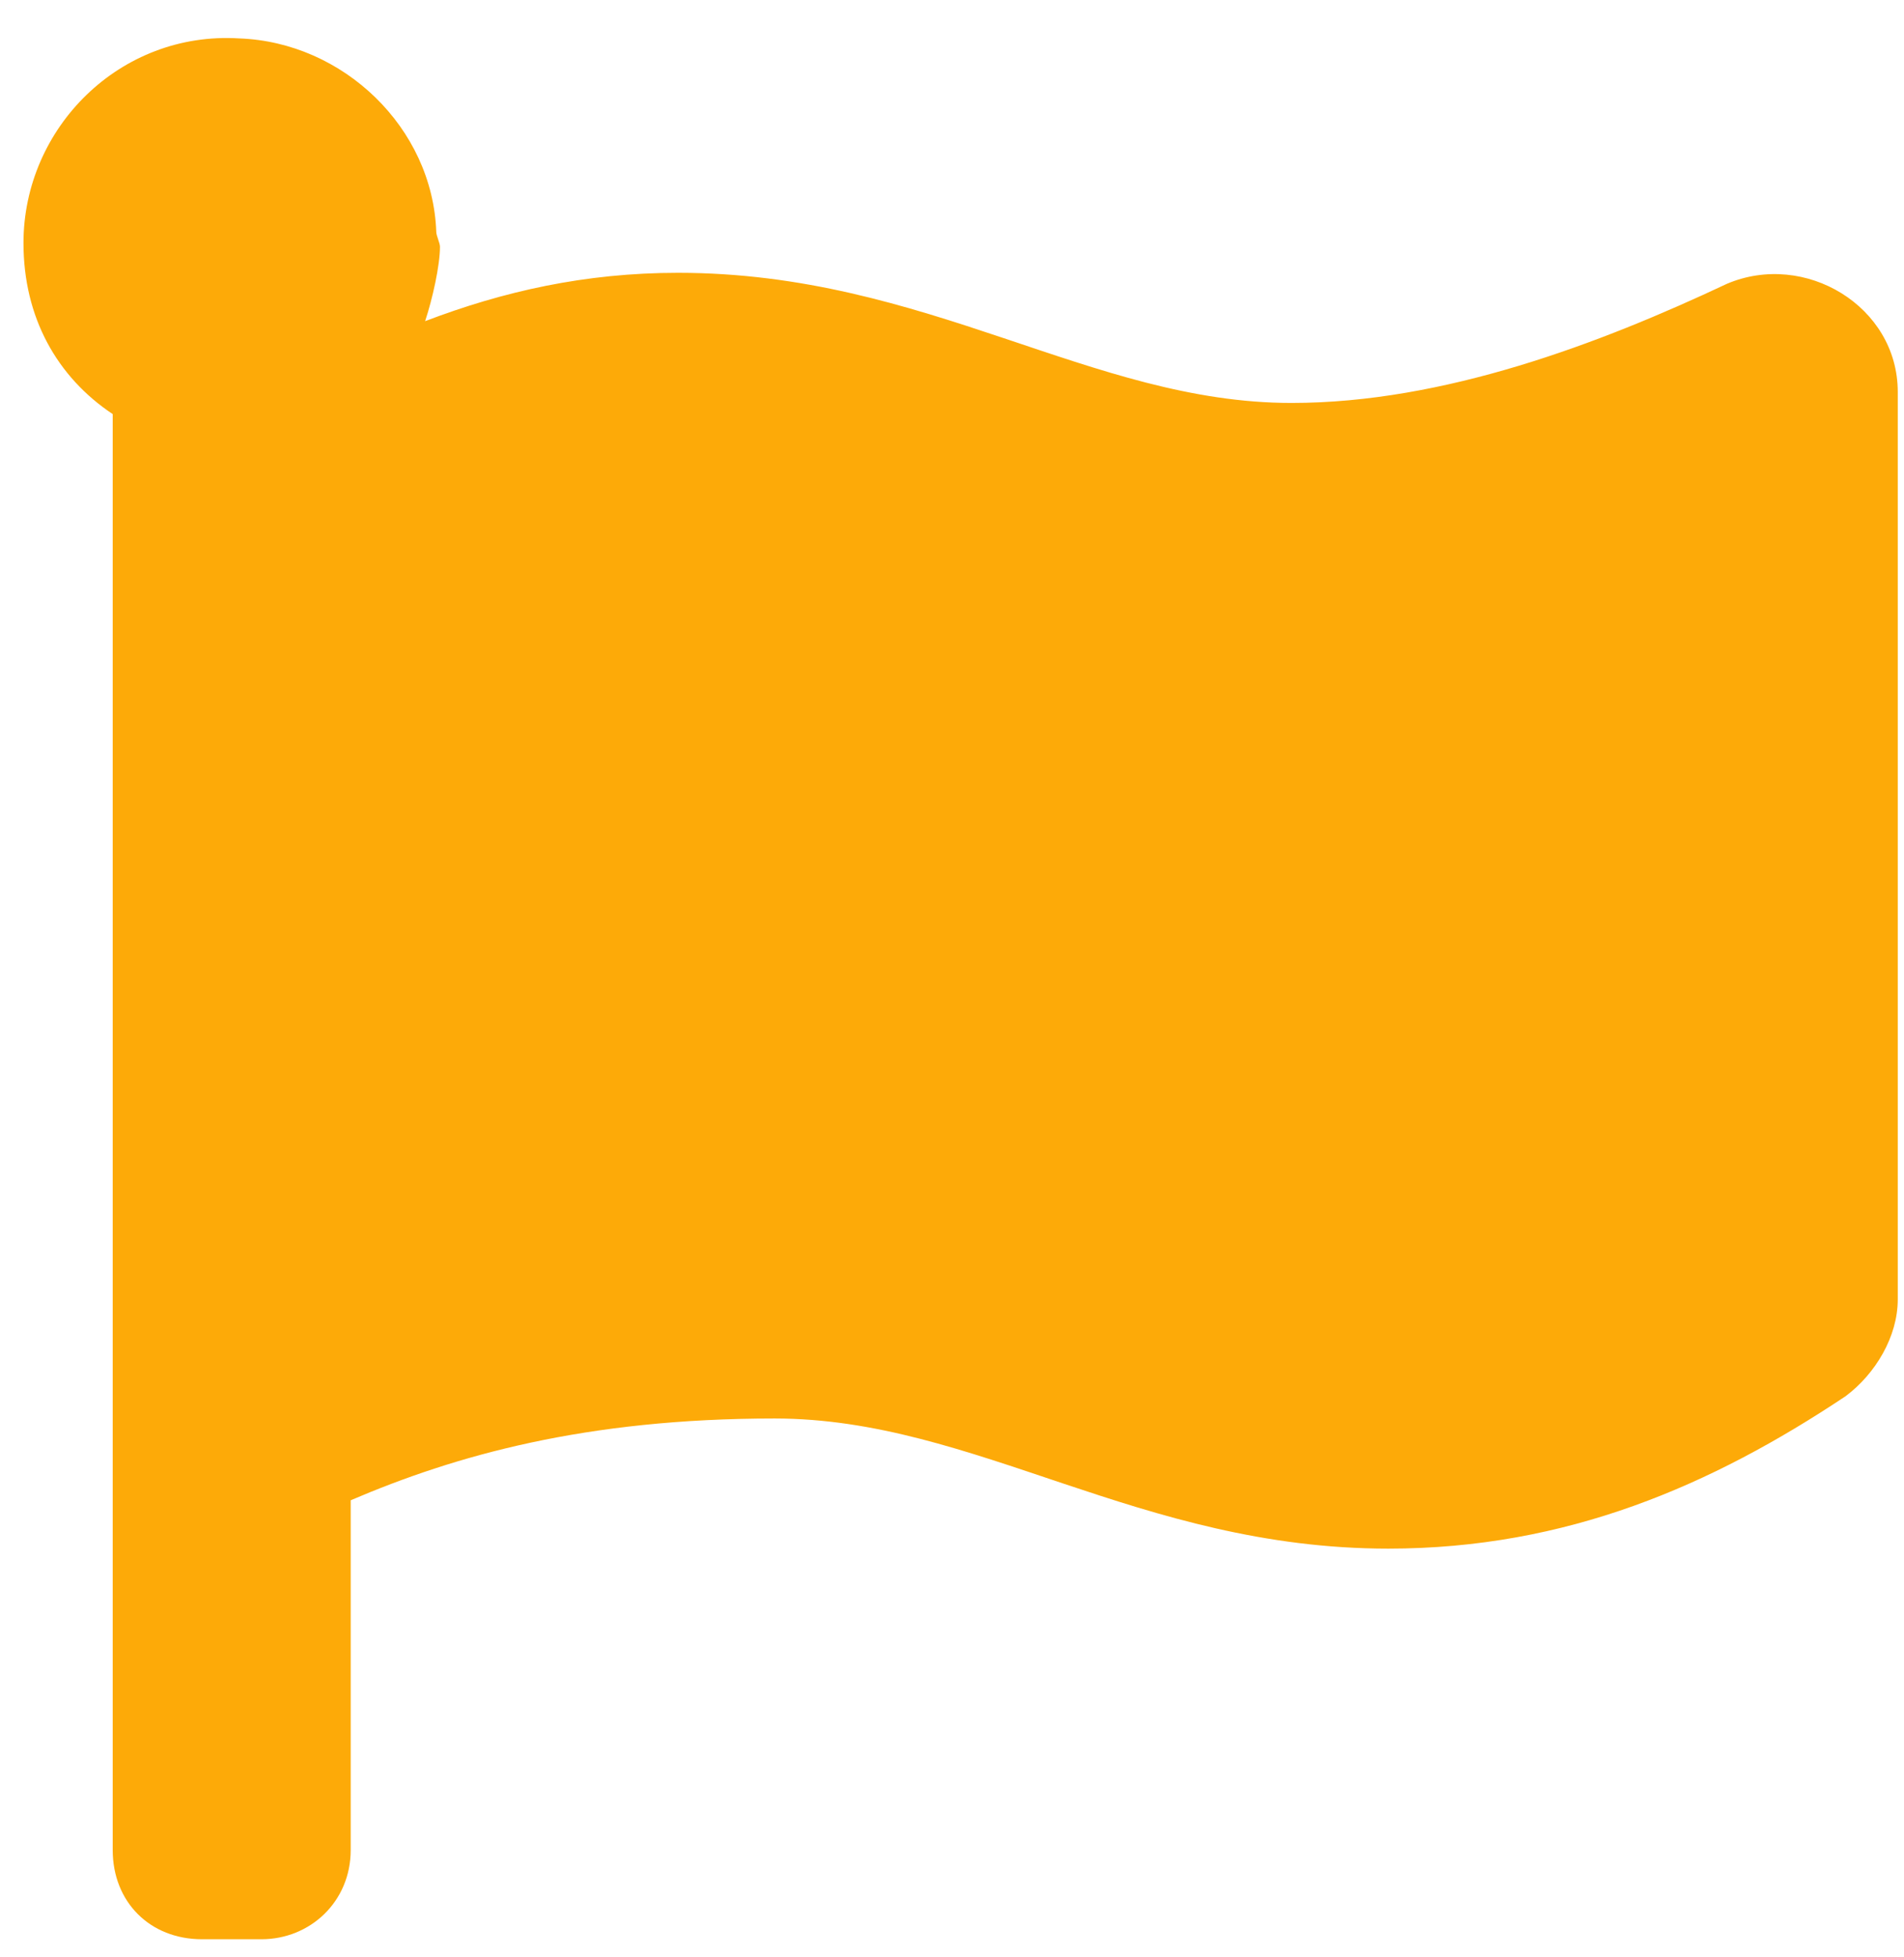 <svg width="36" height="37" fill="none" xmlns="http://www.w3.org/2000/svg"><path d="M24.42 7.617c-3.796 0-6.89-2.46-11.601-2.46-1.758 0-3.305.351-4.781.914.14-.422.281-1.055.281-1.407 0-.07-.07-.21-.07-.28C8.179 2.413 6.49.796 4.522.726 2.272.587.444 2.414.444 4.594c0 1.406.633 2.531 1.687 3.234V34.97c0 .984.704 1.688 1.688 1.688h1.125c.914 0 1.687-.704 1.687-1.688v-6.61c1.97-.843 4.43-1.546 8.016-1.546 3.797 0 6.89 2.46 11.602 2.46 3.375 0 6.117-1.195 8.648-2.882.563-.422.985-1.125.985-1.828V7.407c0-1.618-1.758-2.672-3.235-2.04-2.39 1.125-5.344 2.25-8.226 2.25z" fill="#FDAA08"/></svg>